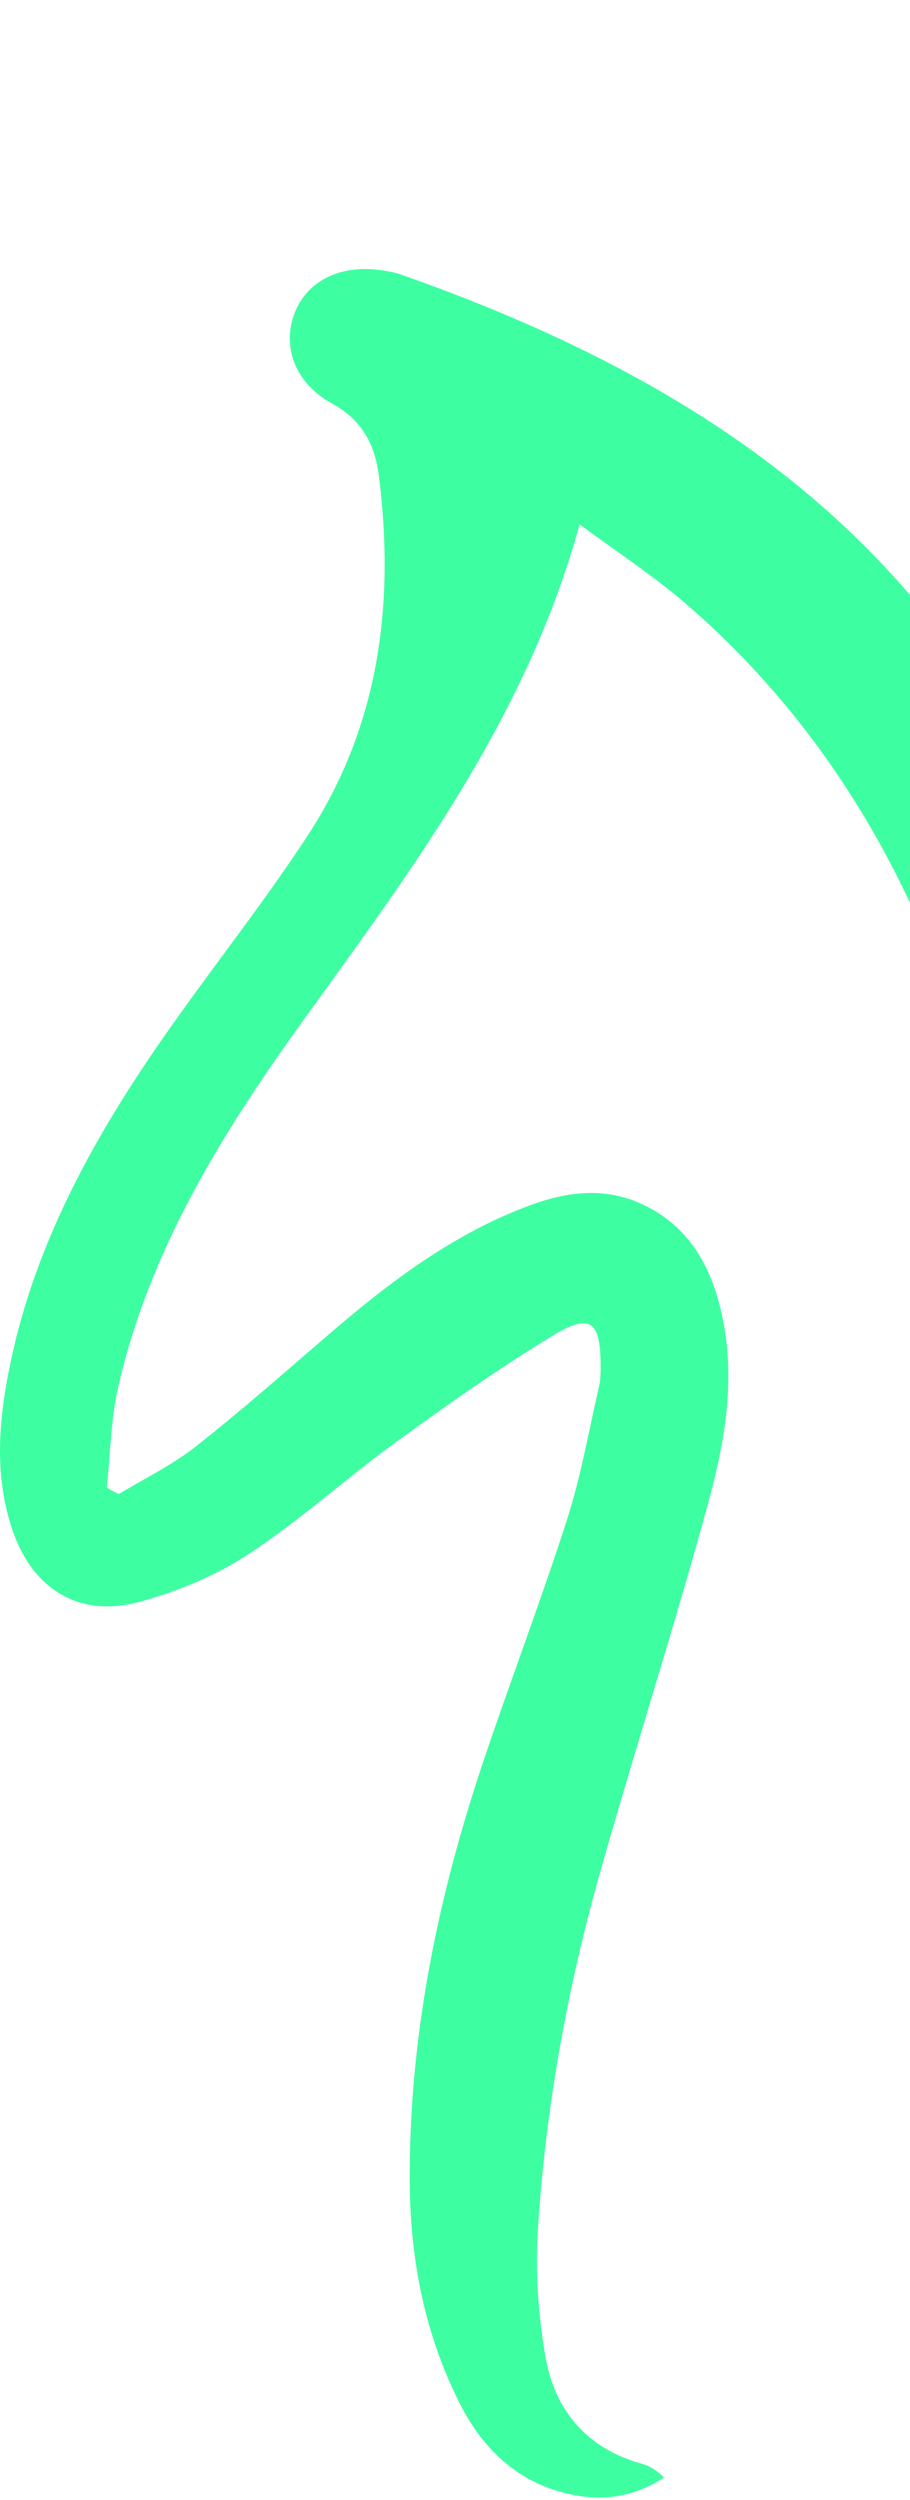 <svg width="146" height="401" viewBox="0 0 146 401" fill="none" xmlns="http://www.w3.org/2000/svg">
<path d="M19.053 239.636C23.19 237.125 27.612 234.993 31.386 232.024C38.824 226.166 45.914 219.896 53.099 213.722C62.717 205.463 72.792 197.898 84.809 193.398C91.062 191.045 97.363 190.287 103.601 193.414C110.739 196.998 114.134 203.283 115.792 210.721C118.129 221.144 116.281 231.393 113.549 241.341C108.196 260.828 102.037 280.094 96.495 299.534C91.094 318.484 87.557 337.829 86.309 357.489C85.883 364.28 86.341 371.276 87.509 377.987C89.009 386.657 94.205 392.737 103.032 395.184C104.28 395.532 105.417 396.242 106.538 397.379C102.211 400.174 97.616 401.106 92.799 400.301C83.877 398.832 77.797 393.416 73.818 385.599C68.117 374.387 65.796 362.29 65.733 349.815C65.638 326.917 70.123 304.761 77.34 283.126C81.745 269.94 86.736 256.928 90.983 243.694C93.21 236.762 94.457 229.529 96.1 222.407C96.353 221.302 96.368 220.117 96.368 218.98C96.321 211.89 94.726 210.563 88.757 214.18C80.087 219.438 71.765 225.329 63.554 231.282C55.547 237.093 48.188 243.805 39.945 249.221C34.655 252.696 28.496 255.27 22.369 256.928C12.673 259.549 5.157 254.859 1.951 245.274C-1.018 236.399 -0.181 227.413 1.698 218.491C5.472 200.488 13.921 184.539 24.09 169.489C32.192 157.487 41.382 146.212 49.31 134.1C60.822 116.539 63.38 96.863 60.79 76.365C60.158 71.391 58.184 67.411 53.258 64.711C47.194 61.395 45.22 55.41 47.304 50.135C49.42 44.75 55.121 42.176 62.069 43.487C62.78 43.613 63.49 43.74 64.169 43.977C105.322 58.442 141.106 79.903 162.708 119.745C169.783 132.805 174.884 146.638 178.626 160.993C178.879 161.941 179.195 162.872 179.937 165.336C180.995 163.583 181.469 162.572 182.148 161.735C199.424 140.811 219.984 124.214 245.219 113.76C284.698 97.4 324.161 81.008 363.64 64.664C377.489 58.931 391.148 52.899 401.555 41.608C404.745 38.149 407.698 34.375 410.13 30.364C413.162 25.358 412.183 21.394 406.829 19.041C402.218 17.004 396.991 15.393 392.033 15.378C378.642 15.346 365.456 17.052 353.217 23.321C351.48 24.221 348.195 24.474 346.995 23.431C345.716 22.326 345.116 18.915 345.874 17.273C347.169 14.43 349.254 11.161 351.875 9.851C369.688 1.039 388.274 -3.193 407.982 2.792C411.077 3.739 414.078 5.397 416.746 7.261C426.821 14.288 430.201 25.232 424.137 35.891C419.747 43.613 413.793 50.656 407.587 57.099C398.634 66.416 387.327 72.623 375.531 77.676C344.421 91.004 313.186 104.032 282.045 117.297C269.649 122.588 257.189 127.783 245.109 133.768C219.4 146.496 198.997 165.194 184.516 190.05C182.258 193.935 181.153 198.514 179.558 202.778C178.516 205.589 177.9 208.621 176.463 211.195C174.031 215.569 169.341 217.449 164.73 216.454C160.119 215.475 156.55 211.858 156.092 206.915C155.808 203.82 156.092 200.599 156.597 197.519C158.366 186.844 157.655 176.453 154.323 166.094C145.685 139.153 131.71 115.624 110.202 96.974C104.848 92.331 98.848 88.446 92.989 84.103C84.556 114.834 66.396 139.074 48.725 163.567C35.729 181.586 24.075 200.299 19.006 222.265C17.774 227.571 17.711 233.145 17.127 238.594C17.774 239.004 18.421 239.32 19.053 239.636Z" fill="#3DFFA2"/>
</svg>
